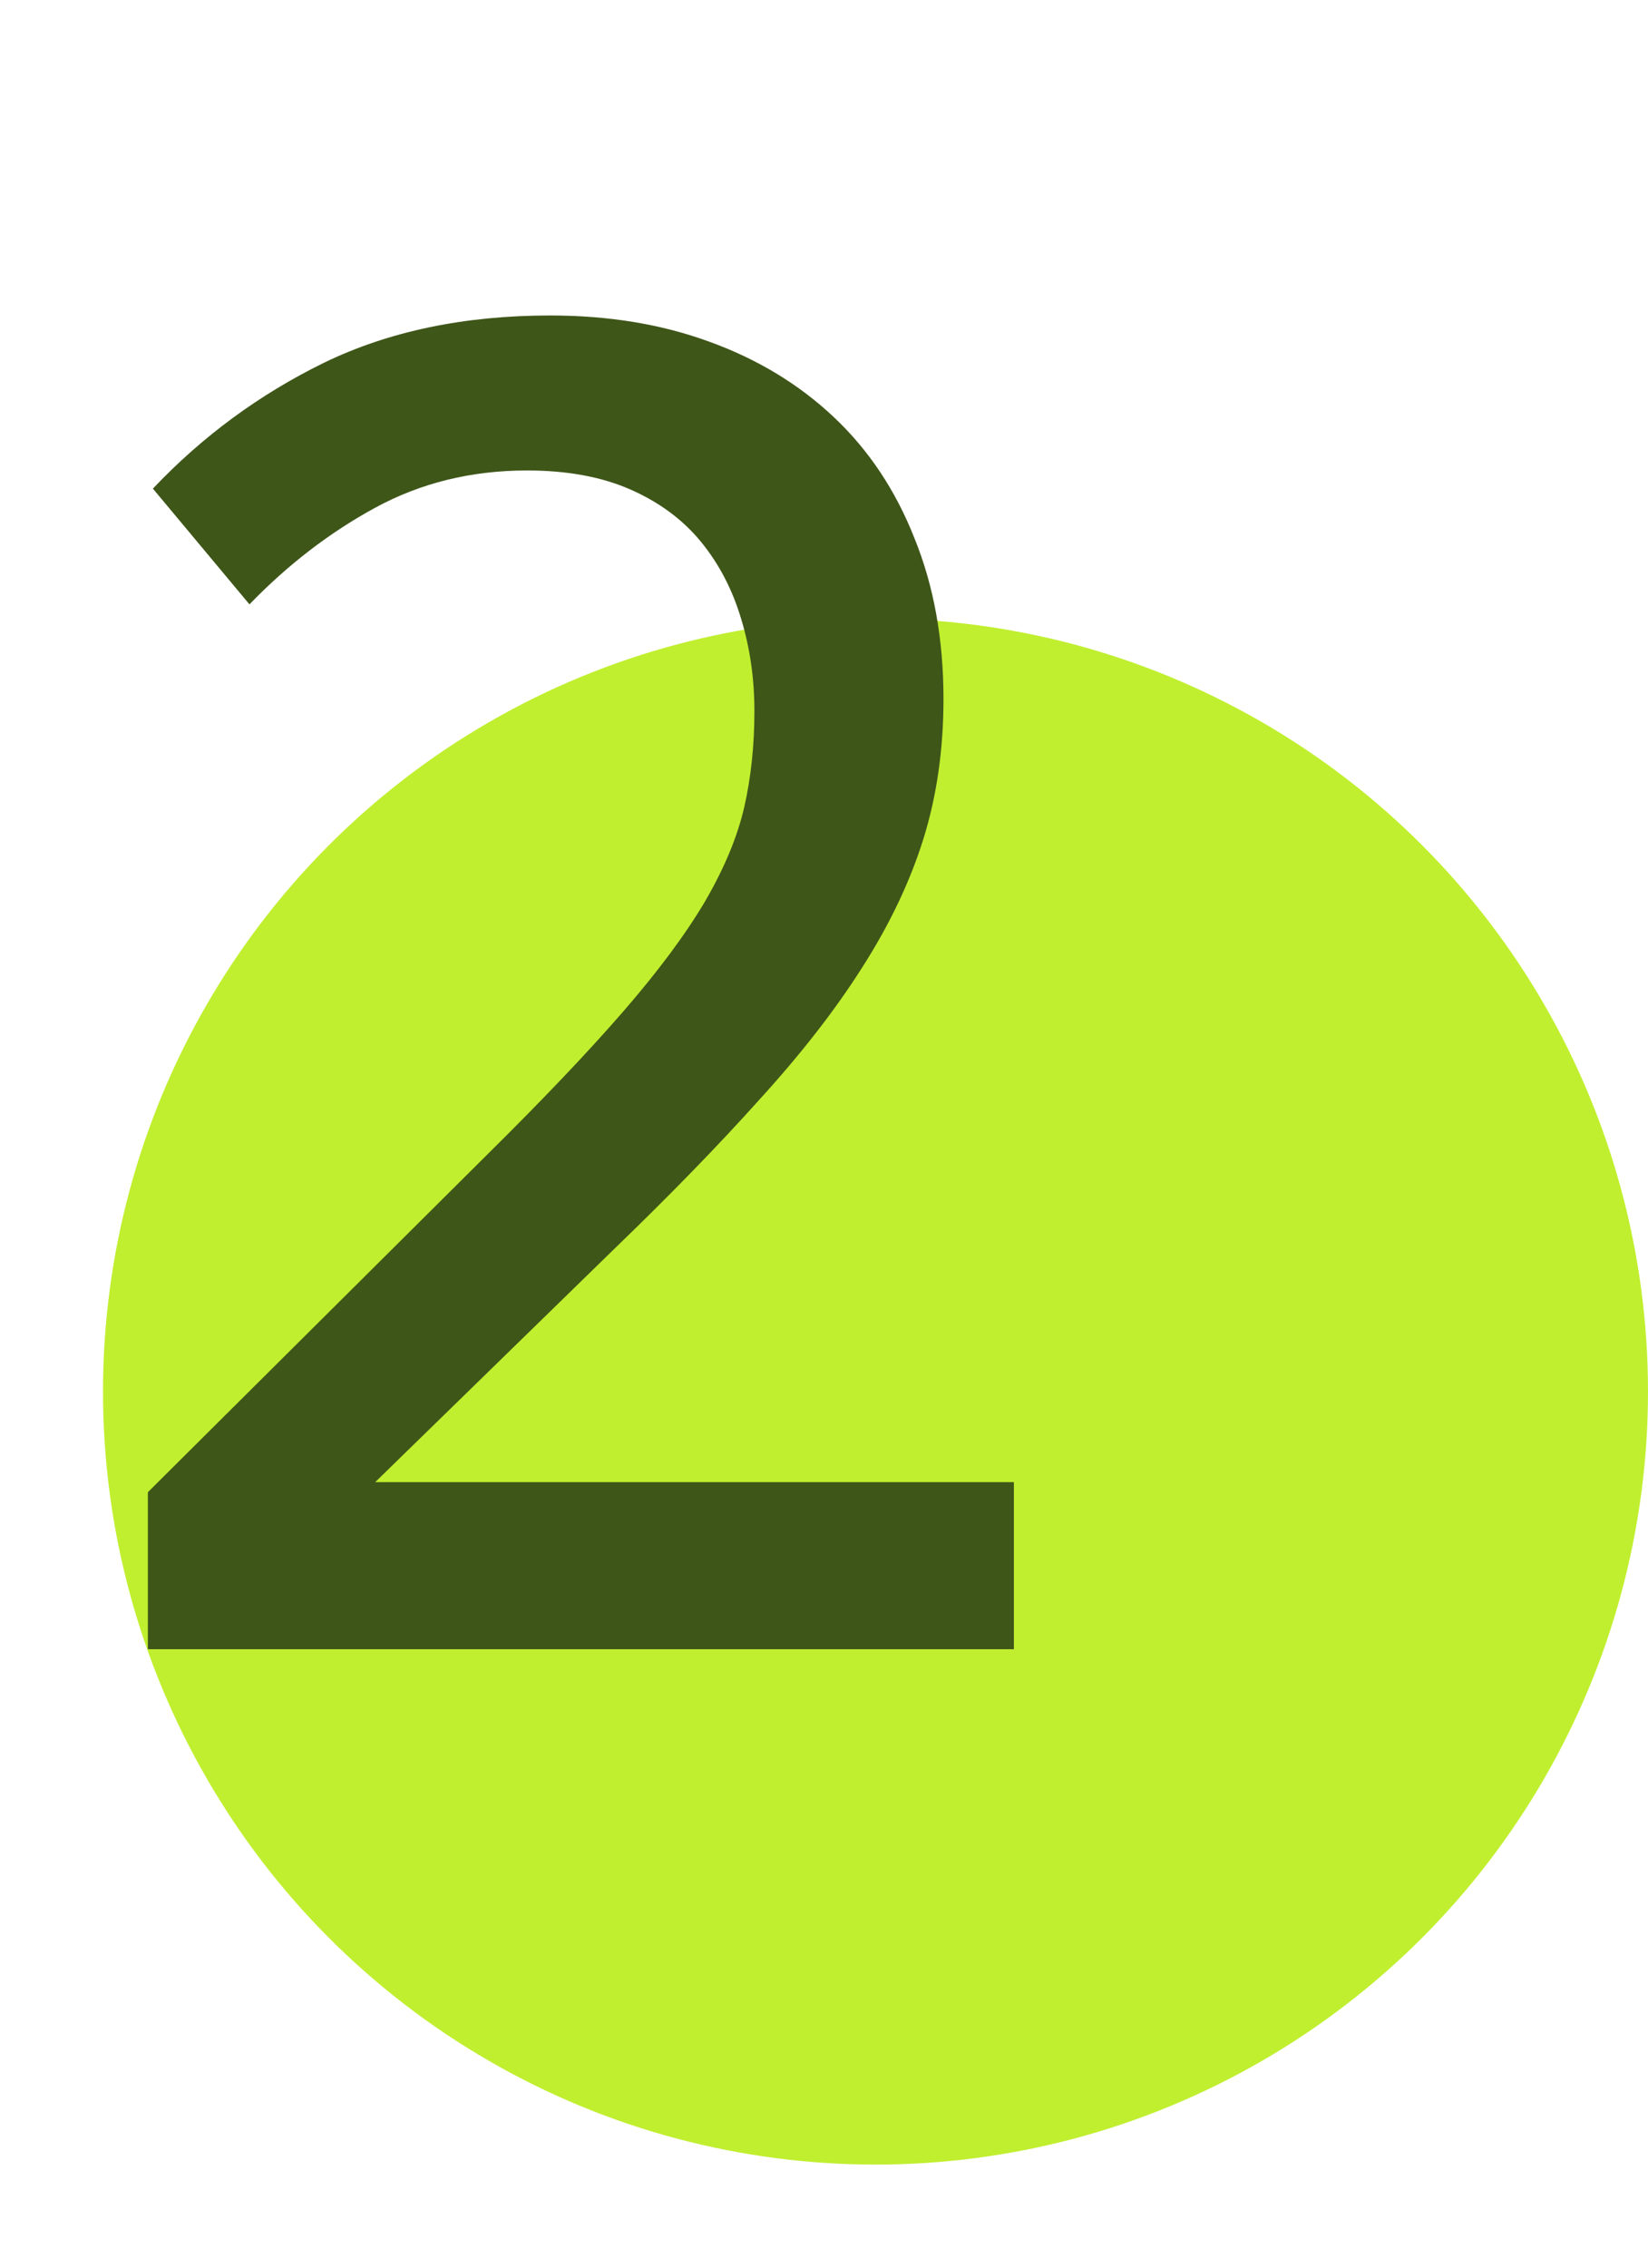 <svg width="48" height="66" viewBox="0 0 48 66" fill="none" xmlns="http://www.w3.org/2000/svg">
<circle cx="25.5" cy="40.5" r="22.5" fill="#C0EF2F"/>
<path d="M29.531 48H4.307V43.43L14.209 33.586C15.83 31.984 17.148 30.598 18.164 29.426C19.18 28.254 19.971 27.189 20.537 26.232C21.104 25.256 21.484 24.338 21.68 23.479C21.875 22.619 21.973 21.691 21.973 20.695C21.973 19.758 21.846 18.869 21.592 18.029C21.338 17.17 20.947 16.418 20.42 15.773C19.893 15.129 19.209 14.621 18.369 14.25C17.529 13.879 16.523 13.693 15.352 13.693C13.73 13.693 12.256 14.055 10.928 14.777C9.6 15.5 8.379 16.438 7.266 17.59L4.453 14.221C5.898 12.697 7.559 11.477 9.434 10.559C11.328 9.641 13.525 9.182 16.025 9.182C17.725 9.182 19.268 9.436 20.654 9.943C22.061 10.451 23.271 11.184 24.287 12.141C25.303 13.098 26.084 14.27 26.631 15.656C27.197 17.043 27.48 18.605 27.48 20.344C27.48 21.809 27.285 23.166 26.895 24.416C26.504 25.666 25.908 26.916 25.107 28.166C24.326 29.396 23.33 30.676 22.119 32.004C20.928 33.332 19.512 34.787 17.871 36.369L10.928 43.137H29.531V48Z" fill="#3E5618"/>
</svg>
